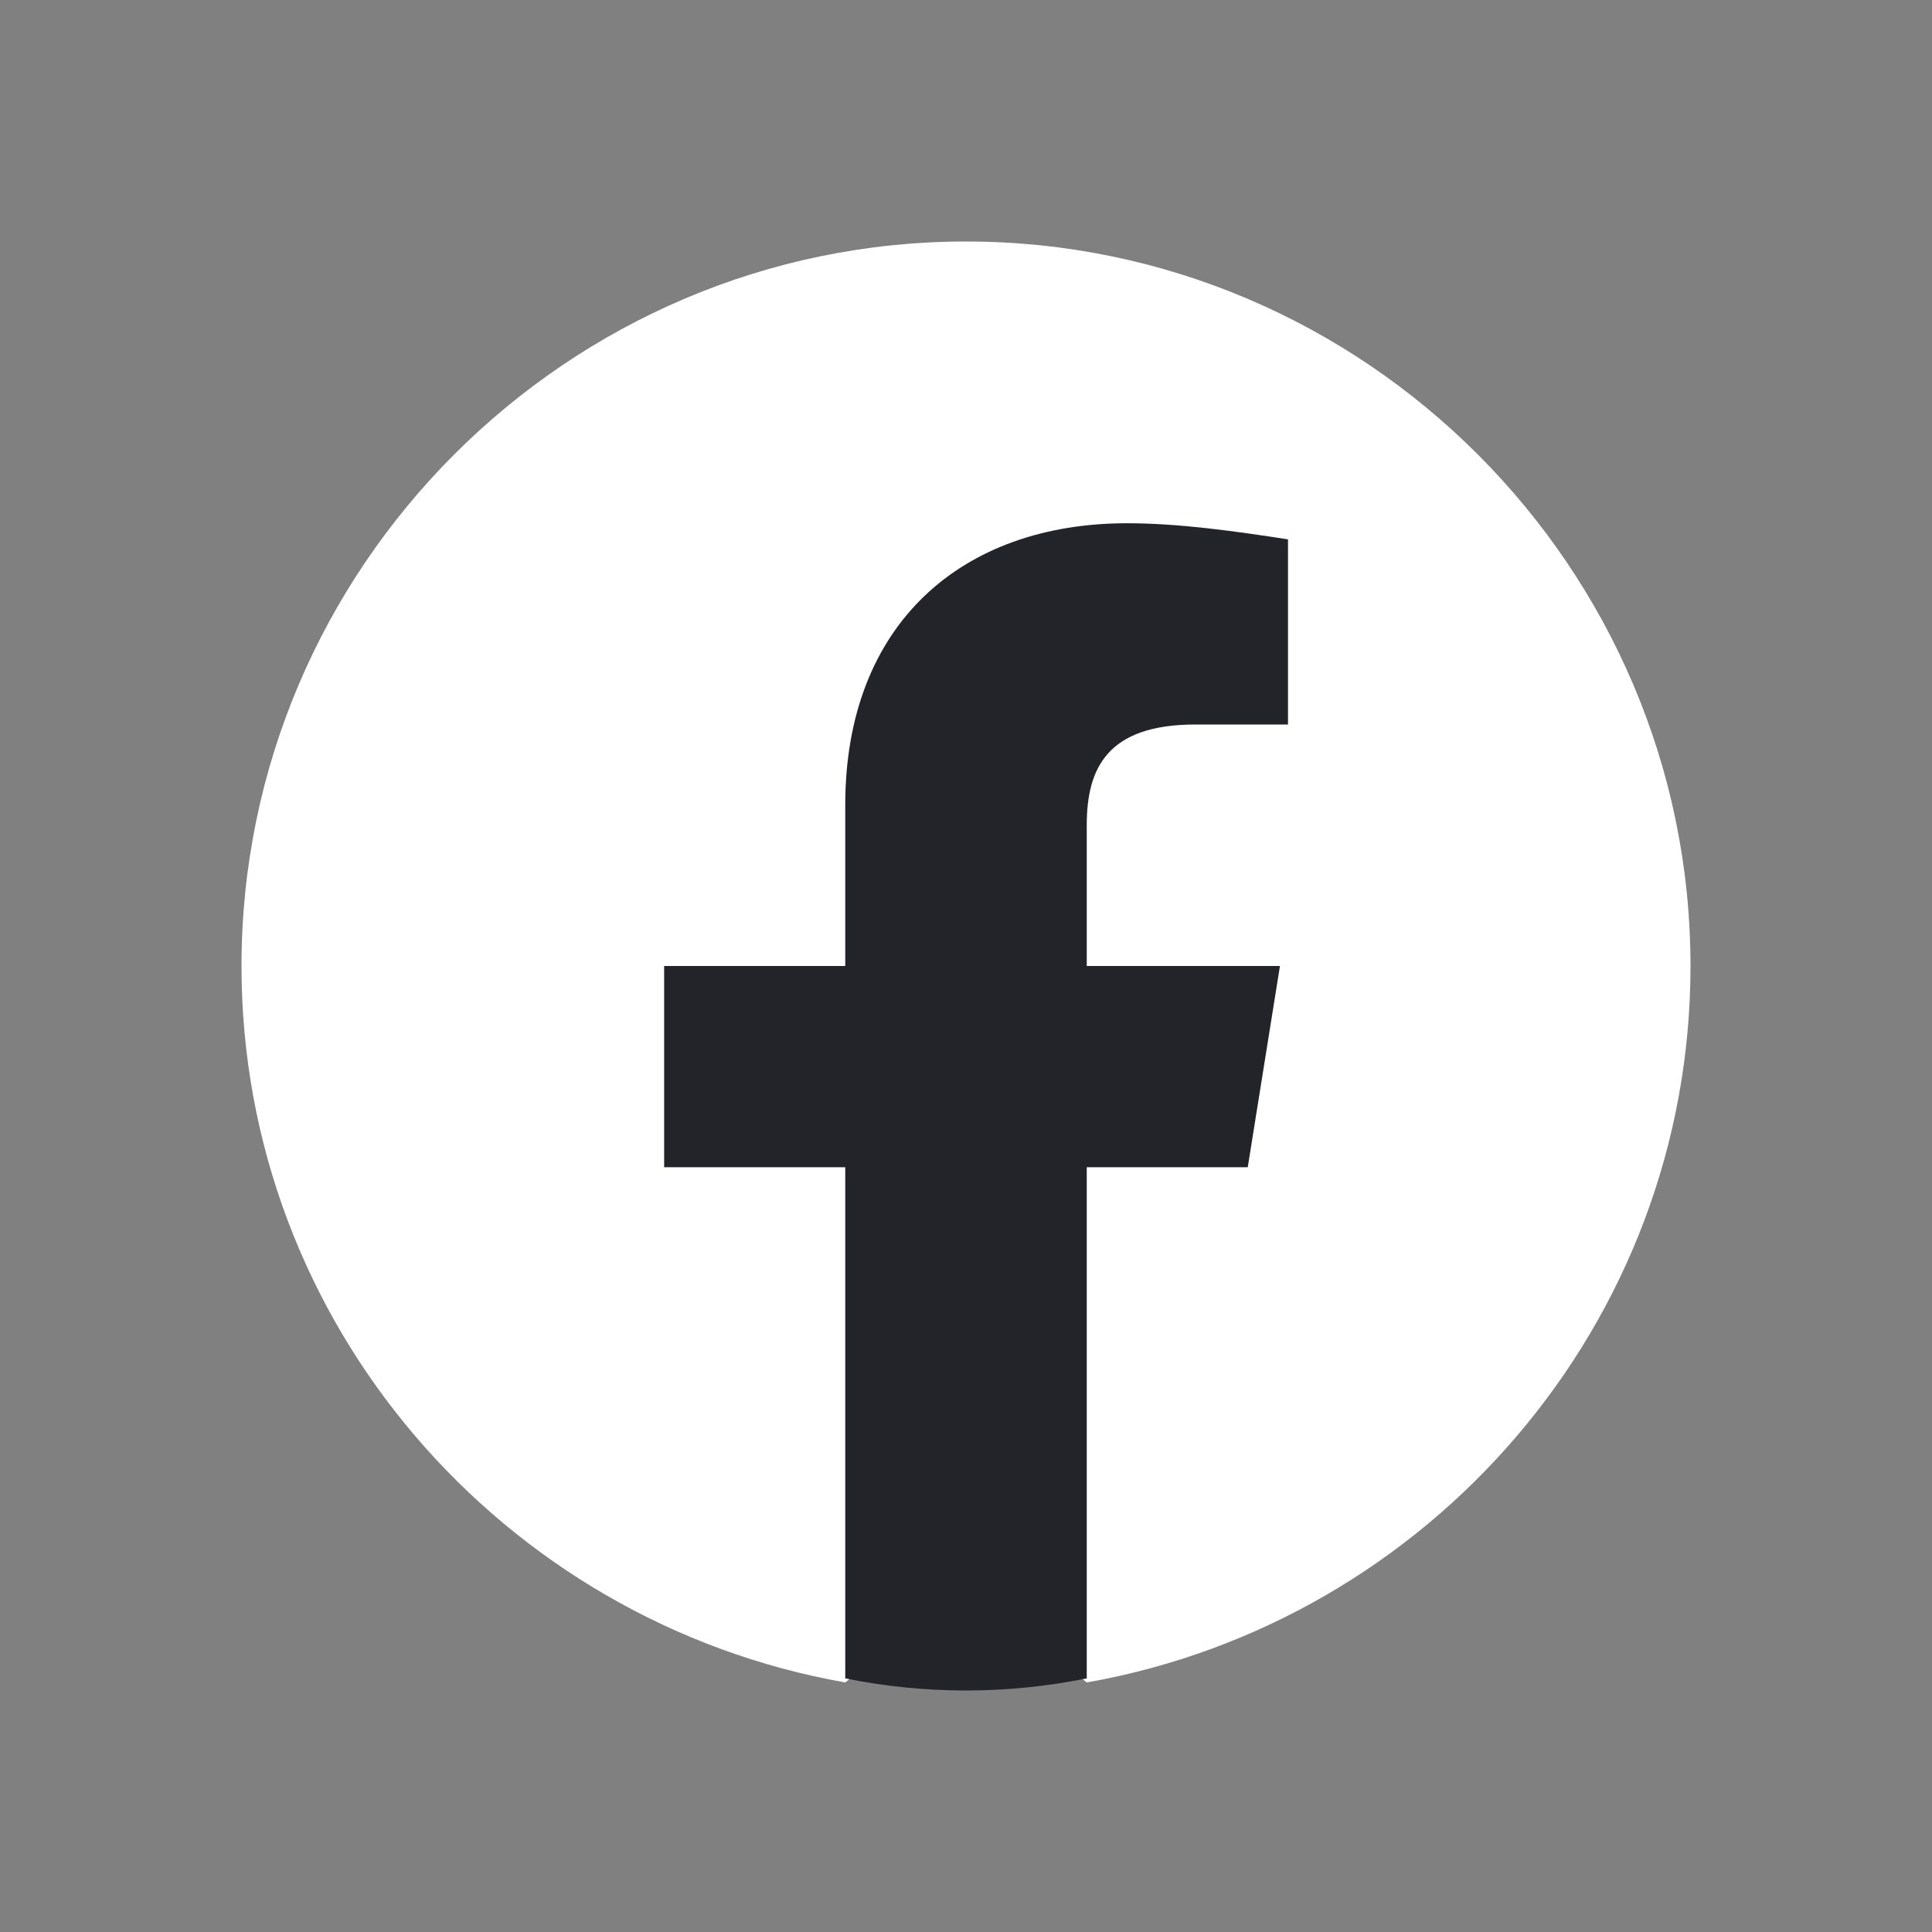 <svg width="42" height="42" viewBox="0 0 42 42" fill="none" xmlns="http://www.w3.org/2000/svg"><rect x="0" y="0" width="42" height="42" fill="#808080" stroke="none"/><path d="M18.375 36.575C10.938 35.263 5.25 28.788 5.25 21C5.25 12.338 12.338 5.25 21 5.25C29.663 5.25 36.75 12.338 36.75 21C36.75 28.788 31.062 35.263 23.625 36.575L22.75 35.875H19.25L18.375 36.575Z" fill="white"/><path d="M27.125 25.375L27.825 21H23.625V17.938C23.625 16.712 24.062 15.75 25.988 15.75H28V11.725C26.863 11.55 25.637 11.375 24.5 11.375C20.913 11.375 18.375 13.562 18.375 17.5V21H14.438V25.375H18.375V36.487C19.25 36.663 20.125 36.75 21 36.75C21.875 36.75 22.75 36.663 23.625 36.487V25.375H27.125Z" fill="#23242A"/></svg>